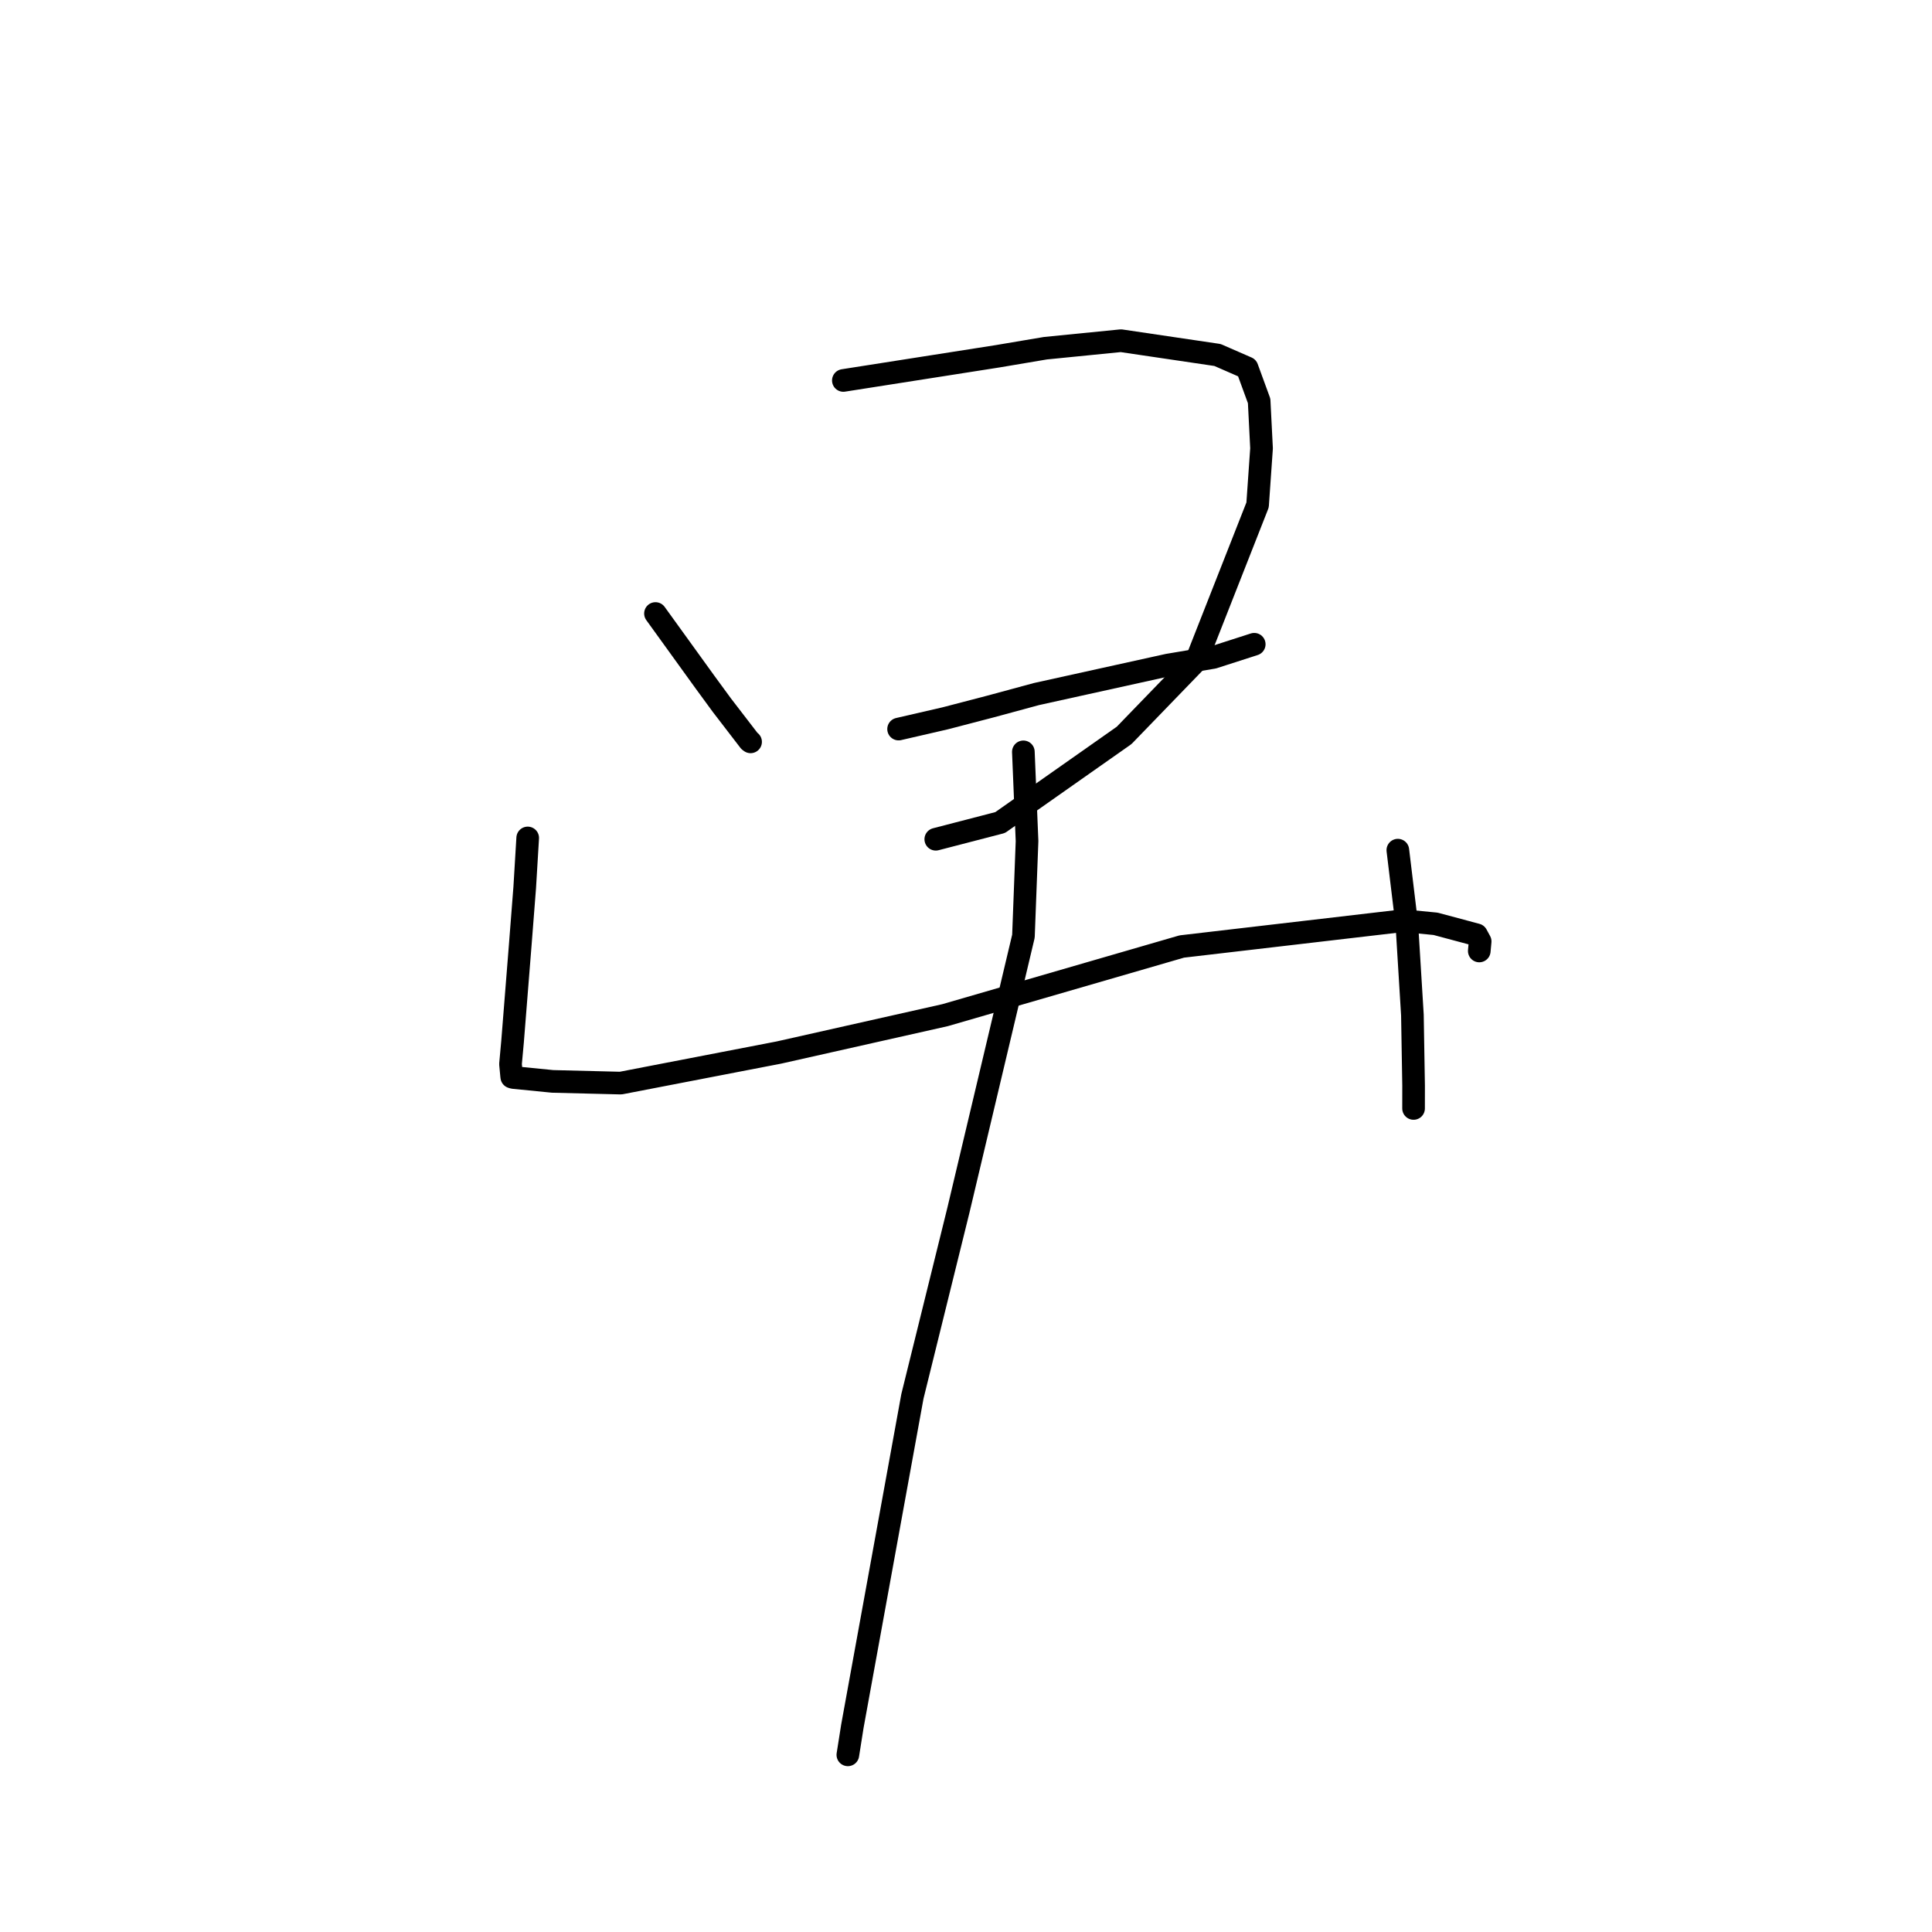 <?xml version="1.0" standalone="no"?>
    <svg width="256" height="256" xmlns="http://www.w3.org/2000/svg" version="1.1">
    <polyline stroke="black" stroke-width="3" stroke-linecap="round" fill="transparent" stroke-linejoin="round" points="86.854 81.293 93.421 90.391 95.656 93.445 99.297 98.18 99.457 98.299 " />
        <polyline stroke="black" stroke-width="3" stroke-linecap="round" fill="transparent" stroke-linejoin="round" points="111.75 50.412 132.167 47.212 138.518 46.141 148.53 45.144 161.325 47.038 165.242 48.747 166.843 53.127 167.161 59.408 166.637 66.91 158.516 87.556 148.953 97.443 132.523 108.993 123.996 111.205 " />
        <polyline stroke="black" stroke-width="3" stroke-linecap="round" fill="transparent" stroke-linejoin="round" points="119.069 96.605 125.242 95.182 131.263 93.612 137.344 91.964 154.761 88.122 160.765 87.114 165.698 85.526 166.192 85.367 " />
        <polyline stroke="black" stroke-width="3" stroke-linecap="round" fill="transparent" stroke-linejoin="round" points="69.923 111.033 69.528 117.6 68.935 125.209 67.913 138.058 67.644 140.997 67.792 142.552 67.805 142.659 67.812 142.71 68.015 142.774 73.22 143.29 82.248 143.516 103.206 139.467 125.224 134.515 156.595 125.417 185.92 121.993 190.219 122.41 195.65 123.864 196.128 124.742 196.021 125.91 196.012 126.009 " />
        <polyline stroke="black" stroke-width="3" stroke-linecap="round" fill="transparent" stroke-linejoin="round" points="185.221 112.65 186.421 122.592 187.151 134.496 187.309 143.846 187.305 146.876 " />
        <polyline stroke="black" stroke-width="3" stroke-linecap="round" fill="transparent" stroke-linejoin="round" points="135.601 99.624 136.089 111.448 135.611 124.051 126.988 160.385 120.901 185.018 112.943 228.738 112.345 232.526 " />
        </svg>
